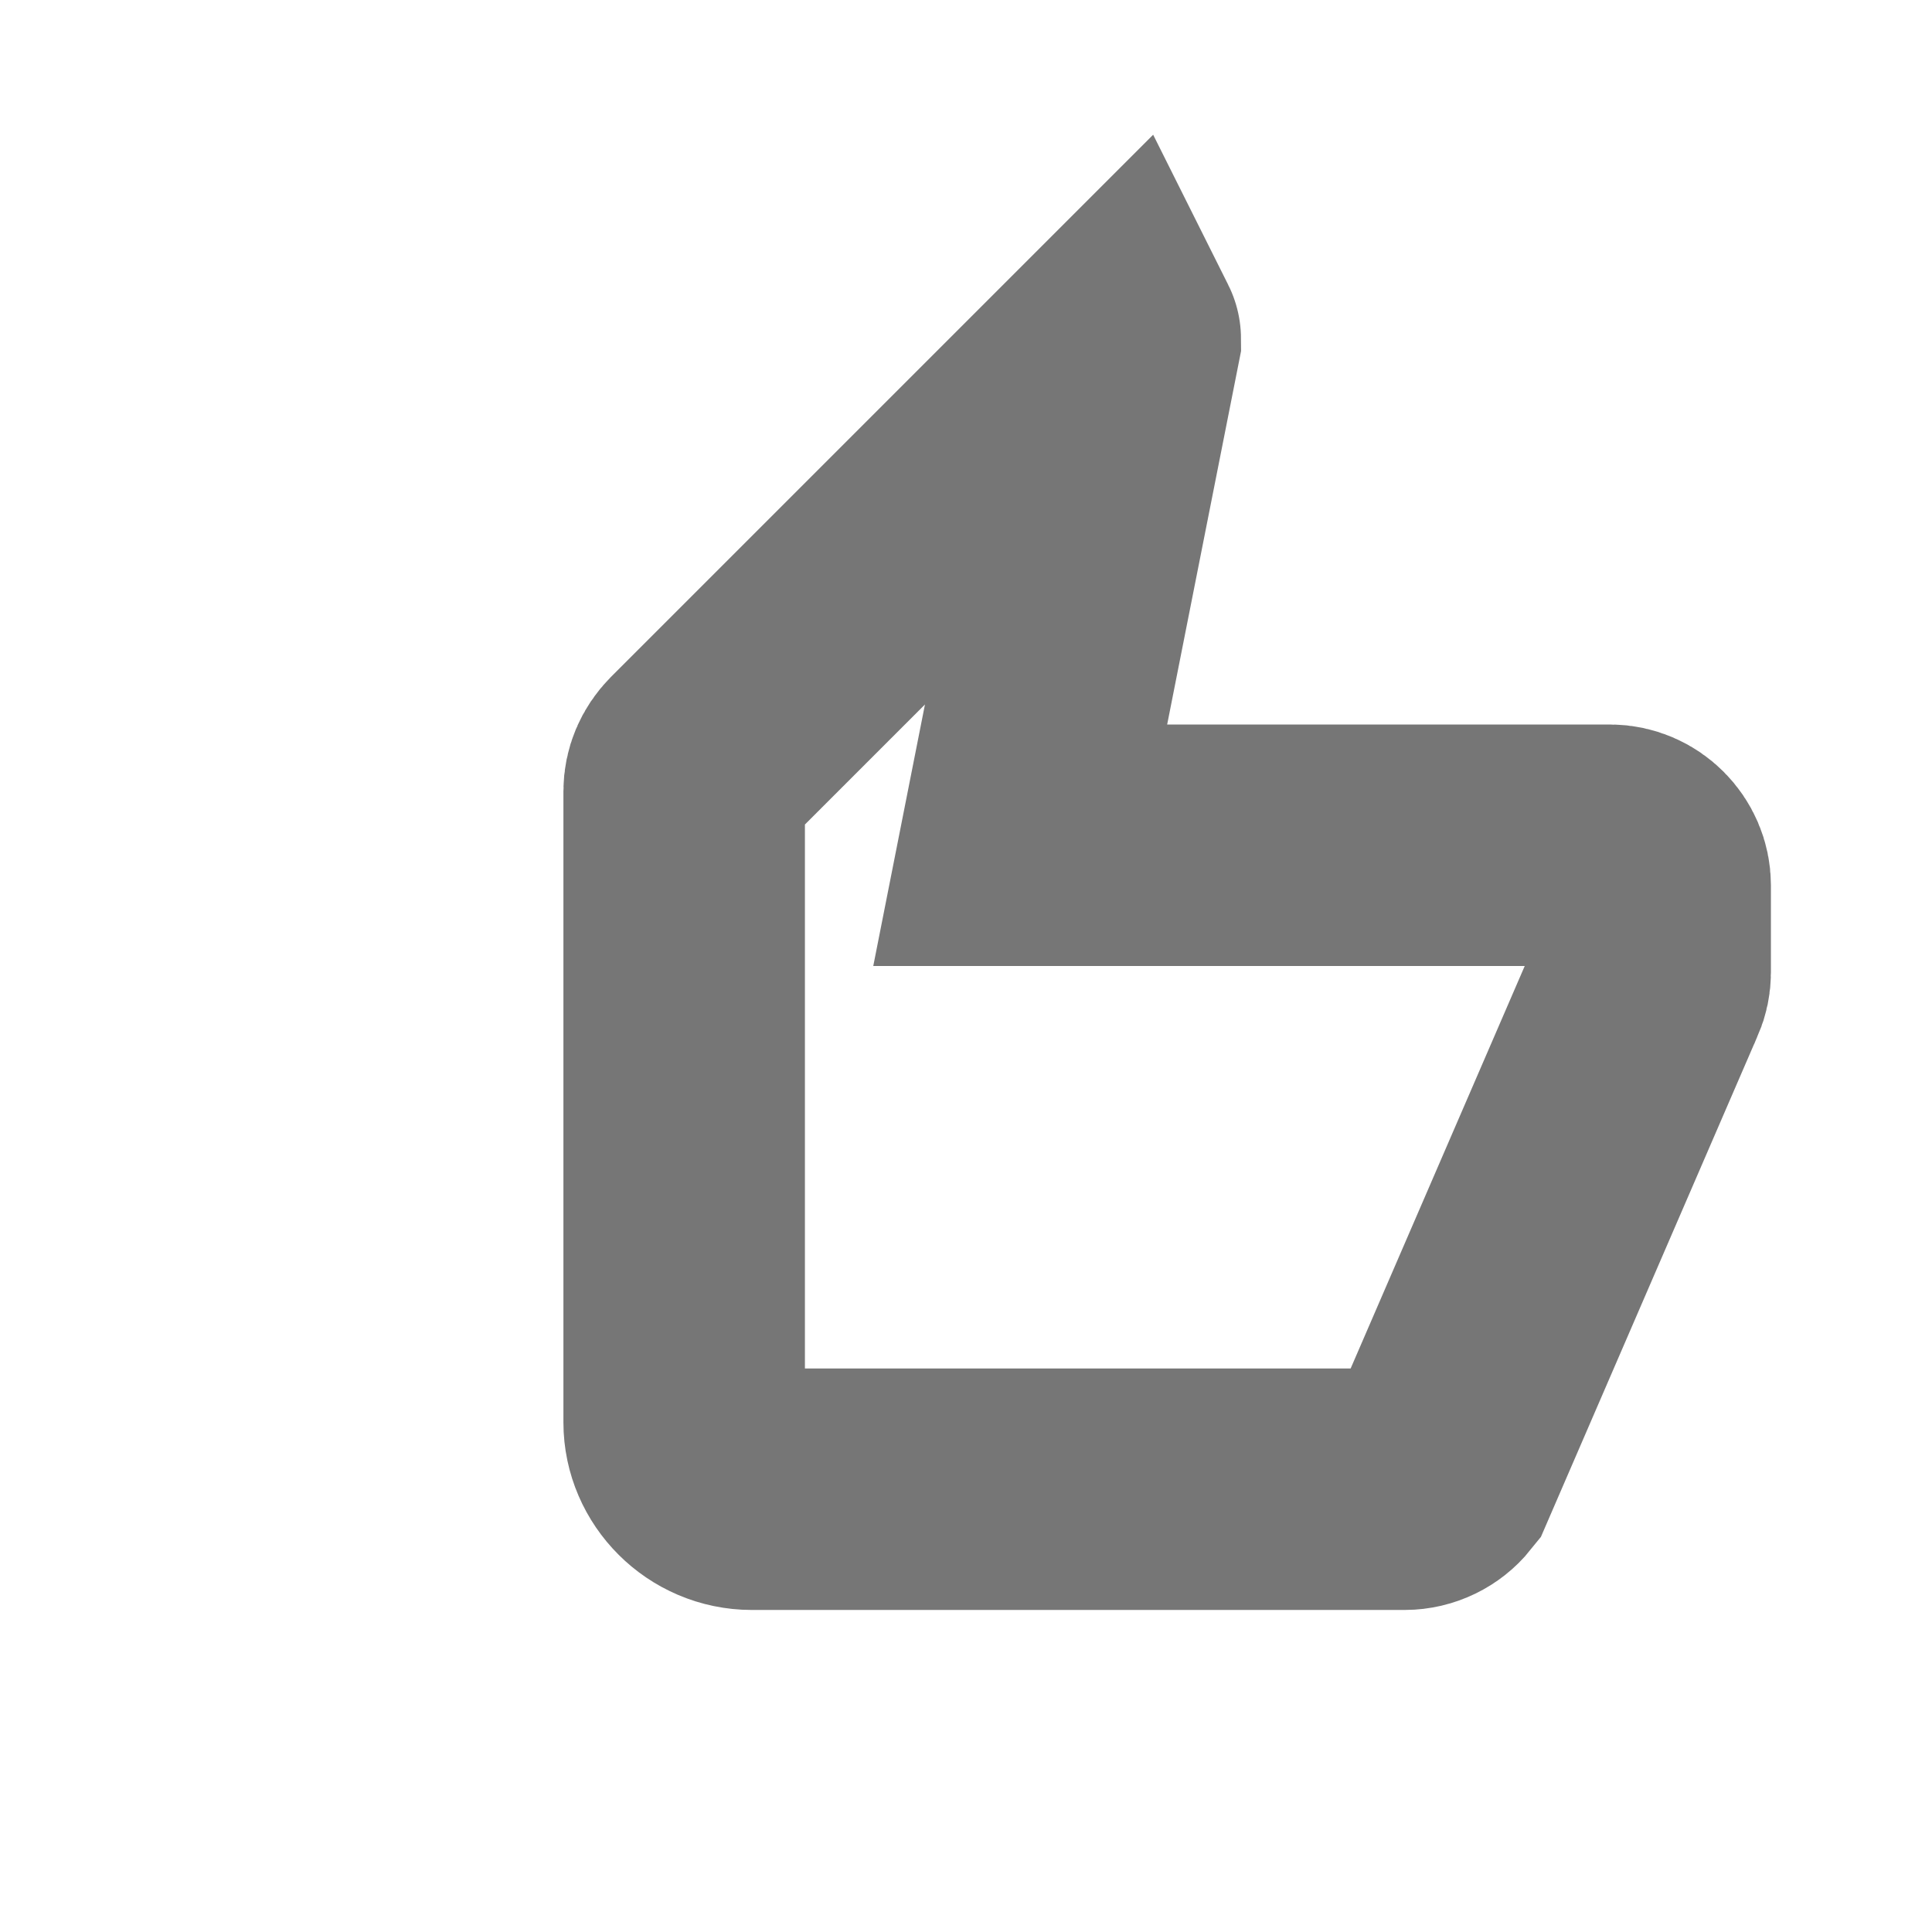 <svg width="16" height="16" viewBox="0 0 16 16" fill="none" xmlns="http://www.w3.org/2000/svg">
<g id="&#236;&#182;&#148;&#236;&#178;&#156;" clip-path="url(#clip0_481_935)">
<path id="Vector" d="M5.767 6.313L9.276 2.804C9.277 2.806 9.278 2.807 9.278 2.809L8.685 5.806L8.449 7H9.666H13.333C13.514 7 13.666 7.152 13.666 7.333V8.053C13.666 8.095 13.658 8.138 13.638 8.184L13.638 8.184L13.635 8.189L11.897 12.207C11.836 12.283 11.737 12.333 11.633 12.333H6.226C5.916 12.333 5.666 12.078 5.666 11.78V6.553C5.666 6.465 5.701 6.38 5.767 6.313Z" stroke="#767676" stroke-width="2"/>
</g>
<defs>
<clipPath id="clip0_481_935">
<rect width="16" height="16" fill="white"/>
</clipPath>
</defs>
</svg>
